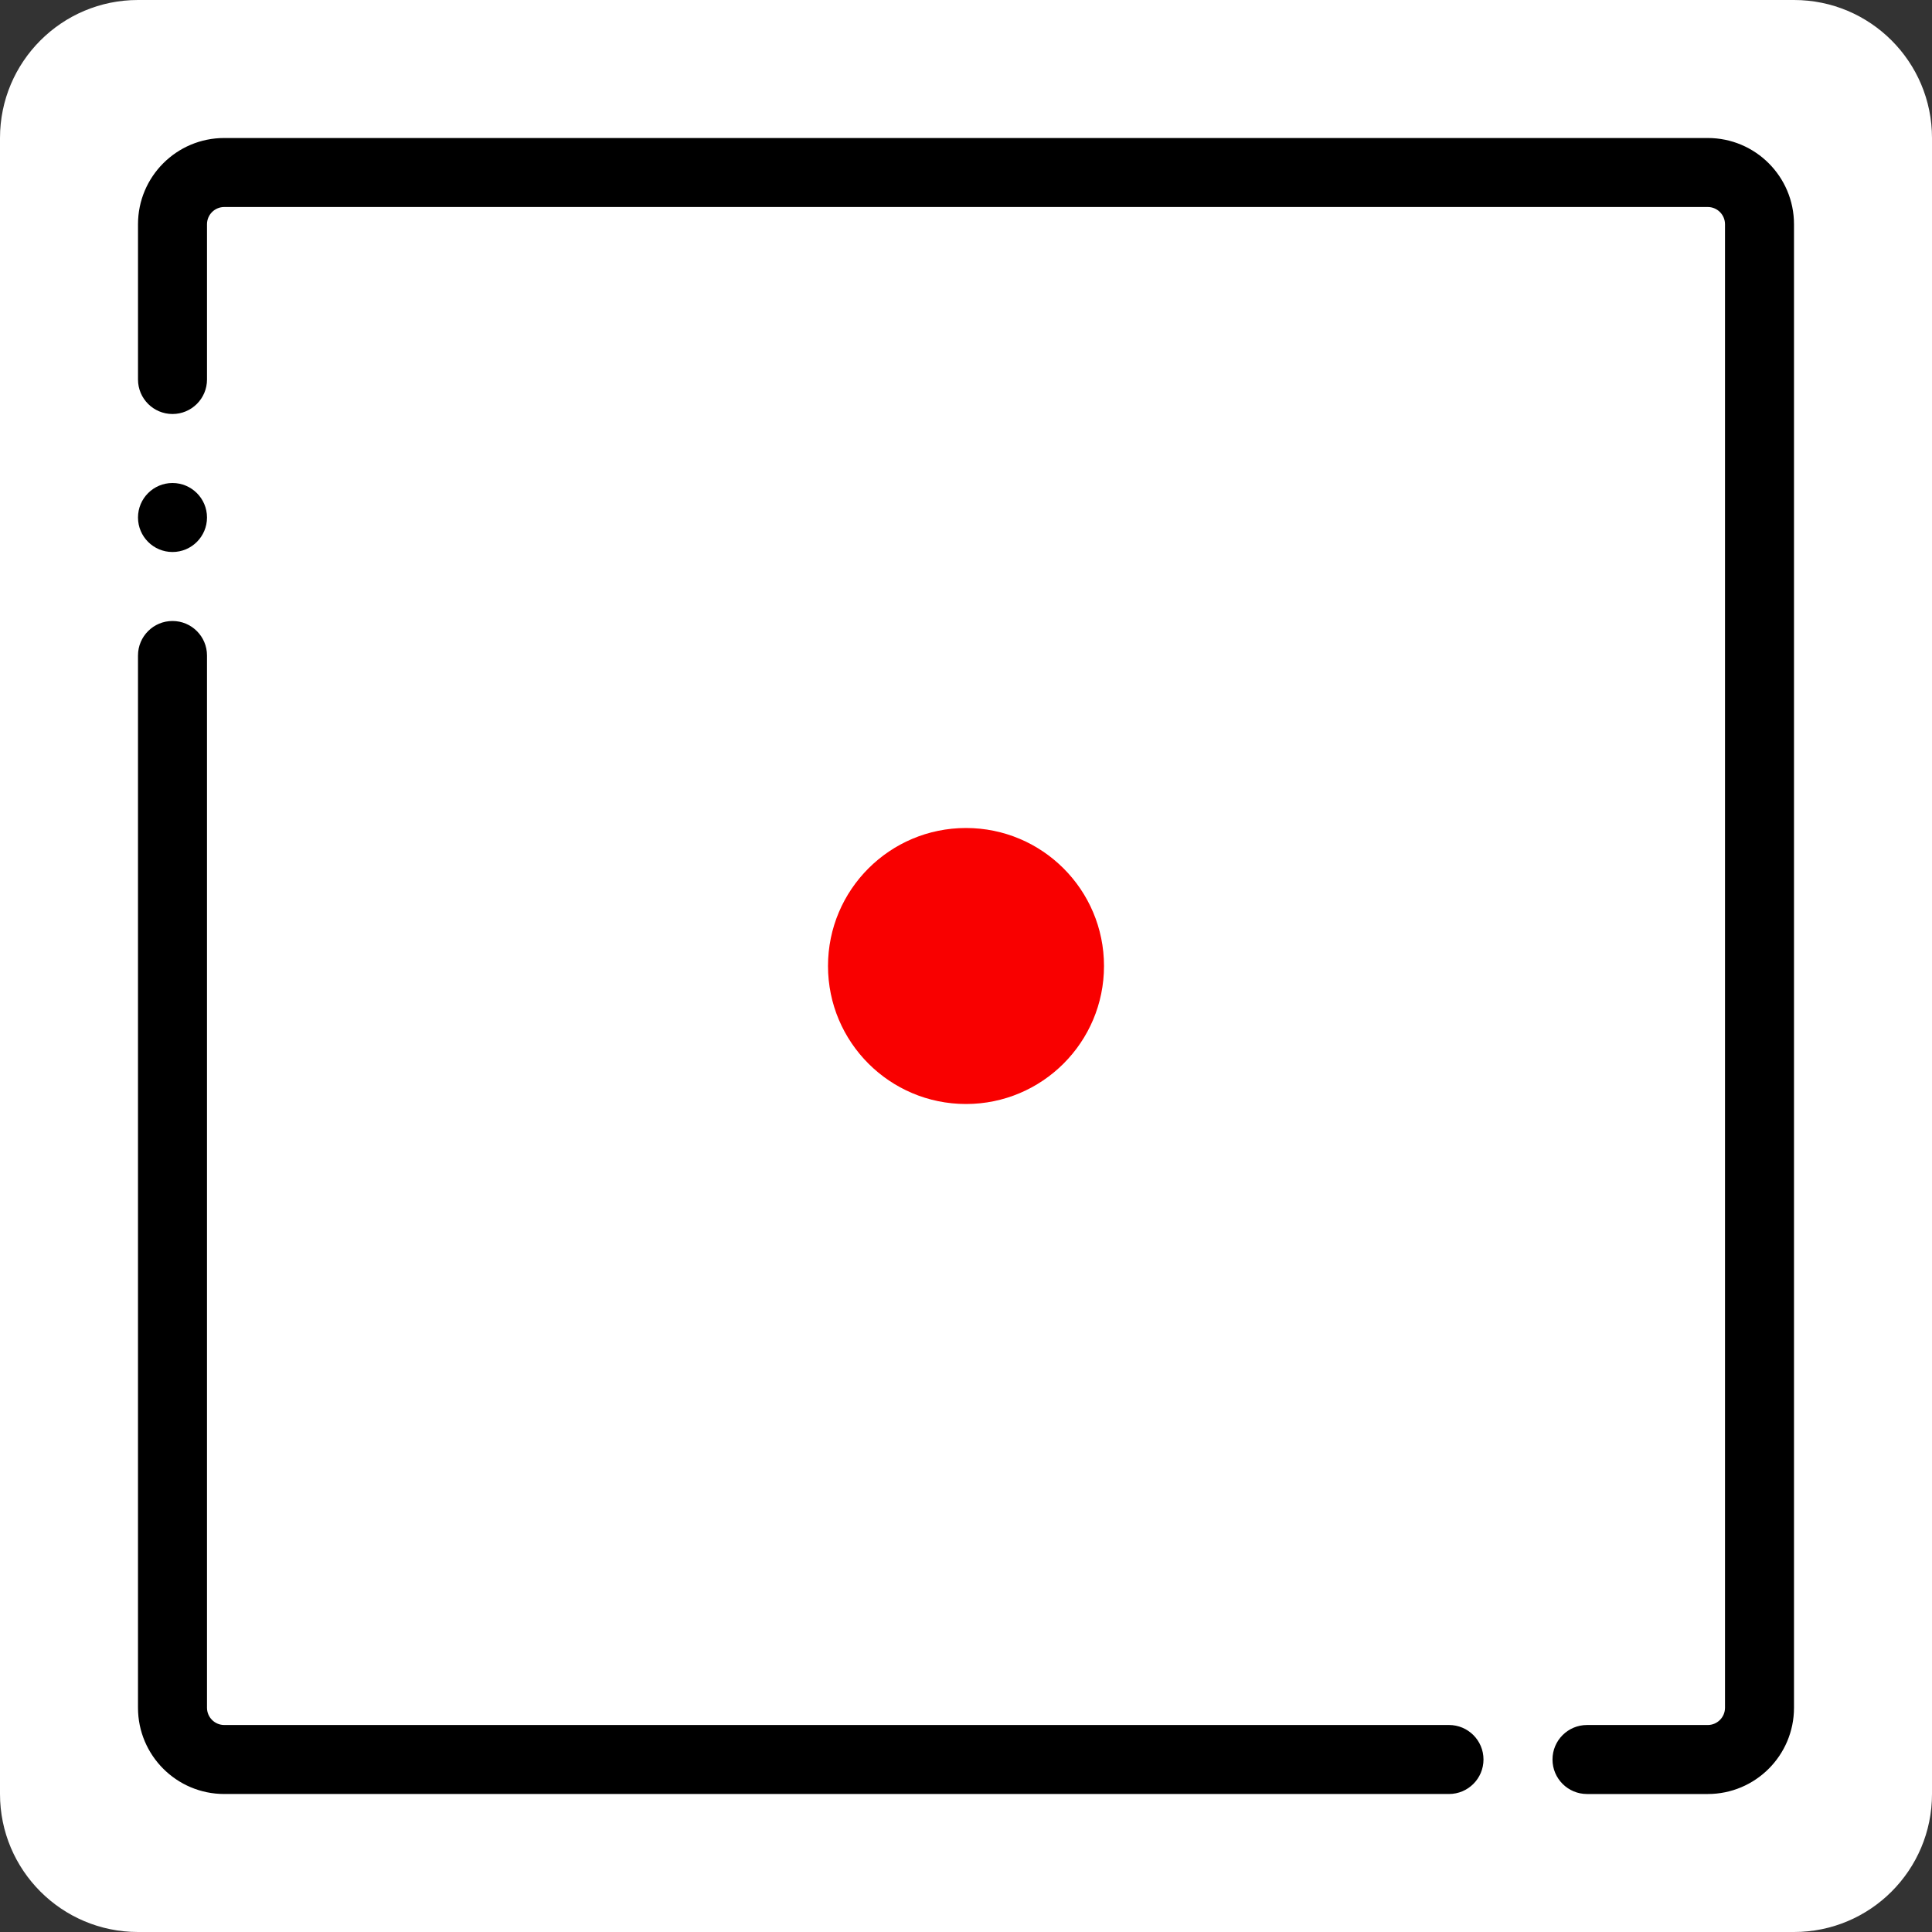 <?xml version="1.0" encoding="UTF-8"?>
<svg xmlns="http://www.w3.org/2000/svg" width="512" height="512" viewBox="0 0 512 512">
  <rect x="0" y="0" width="512" height="512" fill="#333333" stroke="none"/>
  <path d="M475.429,512H36.571C16.375,512,0,495.625,0,475.429V36.571C0,16.375,16.375,0,36.571,0h438.857   C495.625,0,512,16.375,512,36.571v438.857C512,495.625,495.625,512,475.429,512" fill="#ffffff"></path>
  <g>
    <path d="M59.427,457.143c-2.521,0-4.571-2.051-4.571-4.571V173.714c0-5.049-4.093-9.143-9.143-9.143    s-9.143,4.093-9.143,9.143v278.857c0,12.62,10.237,22.857,22.857,22.857h324.571c5.049,0,9.143-4.093,9.143-9.143    s-4.093-9.143-9.143-9.143H59.427z" fill="#000000"></path>
    <path d="M54.857,59.43c0-2.526,2.047-4.571,4.571-4.571h393.143c2.525,0,4.571,2.046,4.571,4.571v393.143    c0,2.521-2.051,4.571-4.571,4.571h-32c-5.049,0-9.143,4.093-9.143,9.143c0,5.049,4.093,9.143,9.143,9.143h32    c12.62,0,22.857-10.237,22.857-22.857V59.43c0-12.627-10.235-22.857-22.857-22.857H59.429c-12.622,0-22.857,10.23-22.857,22.857    v41.143c0,5.049,4.093,9.143,9.143,9.143s9.143-4.093,9.143-9.143V59.43z" fill="#000000"></path>
    <path d="M54.857,137.143c0-5.047-4.096-9.143-9.143-9.143s-9.143,4.096-9.143,9.143    s4.096,9.143,9.143,9.143S54.857,142.19,54.857,137.143" fill="#000000"></path>
  </g>
  <path d="M292.571,256c0-20.197-16.375-36.571-36.571-36.571c-20.197,0-36.571,16.375-36.571,36.571   c0,20.197,16.375,36.571,36.571,36.571C276.197,292.571,292.571,276.197,292.571,256" fill="#f90000"></path>
</svg>